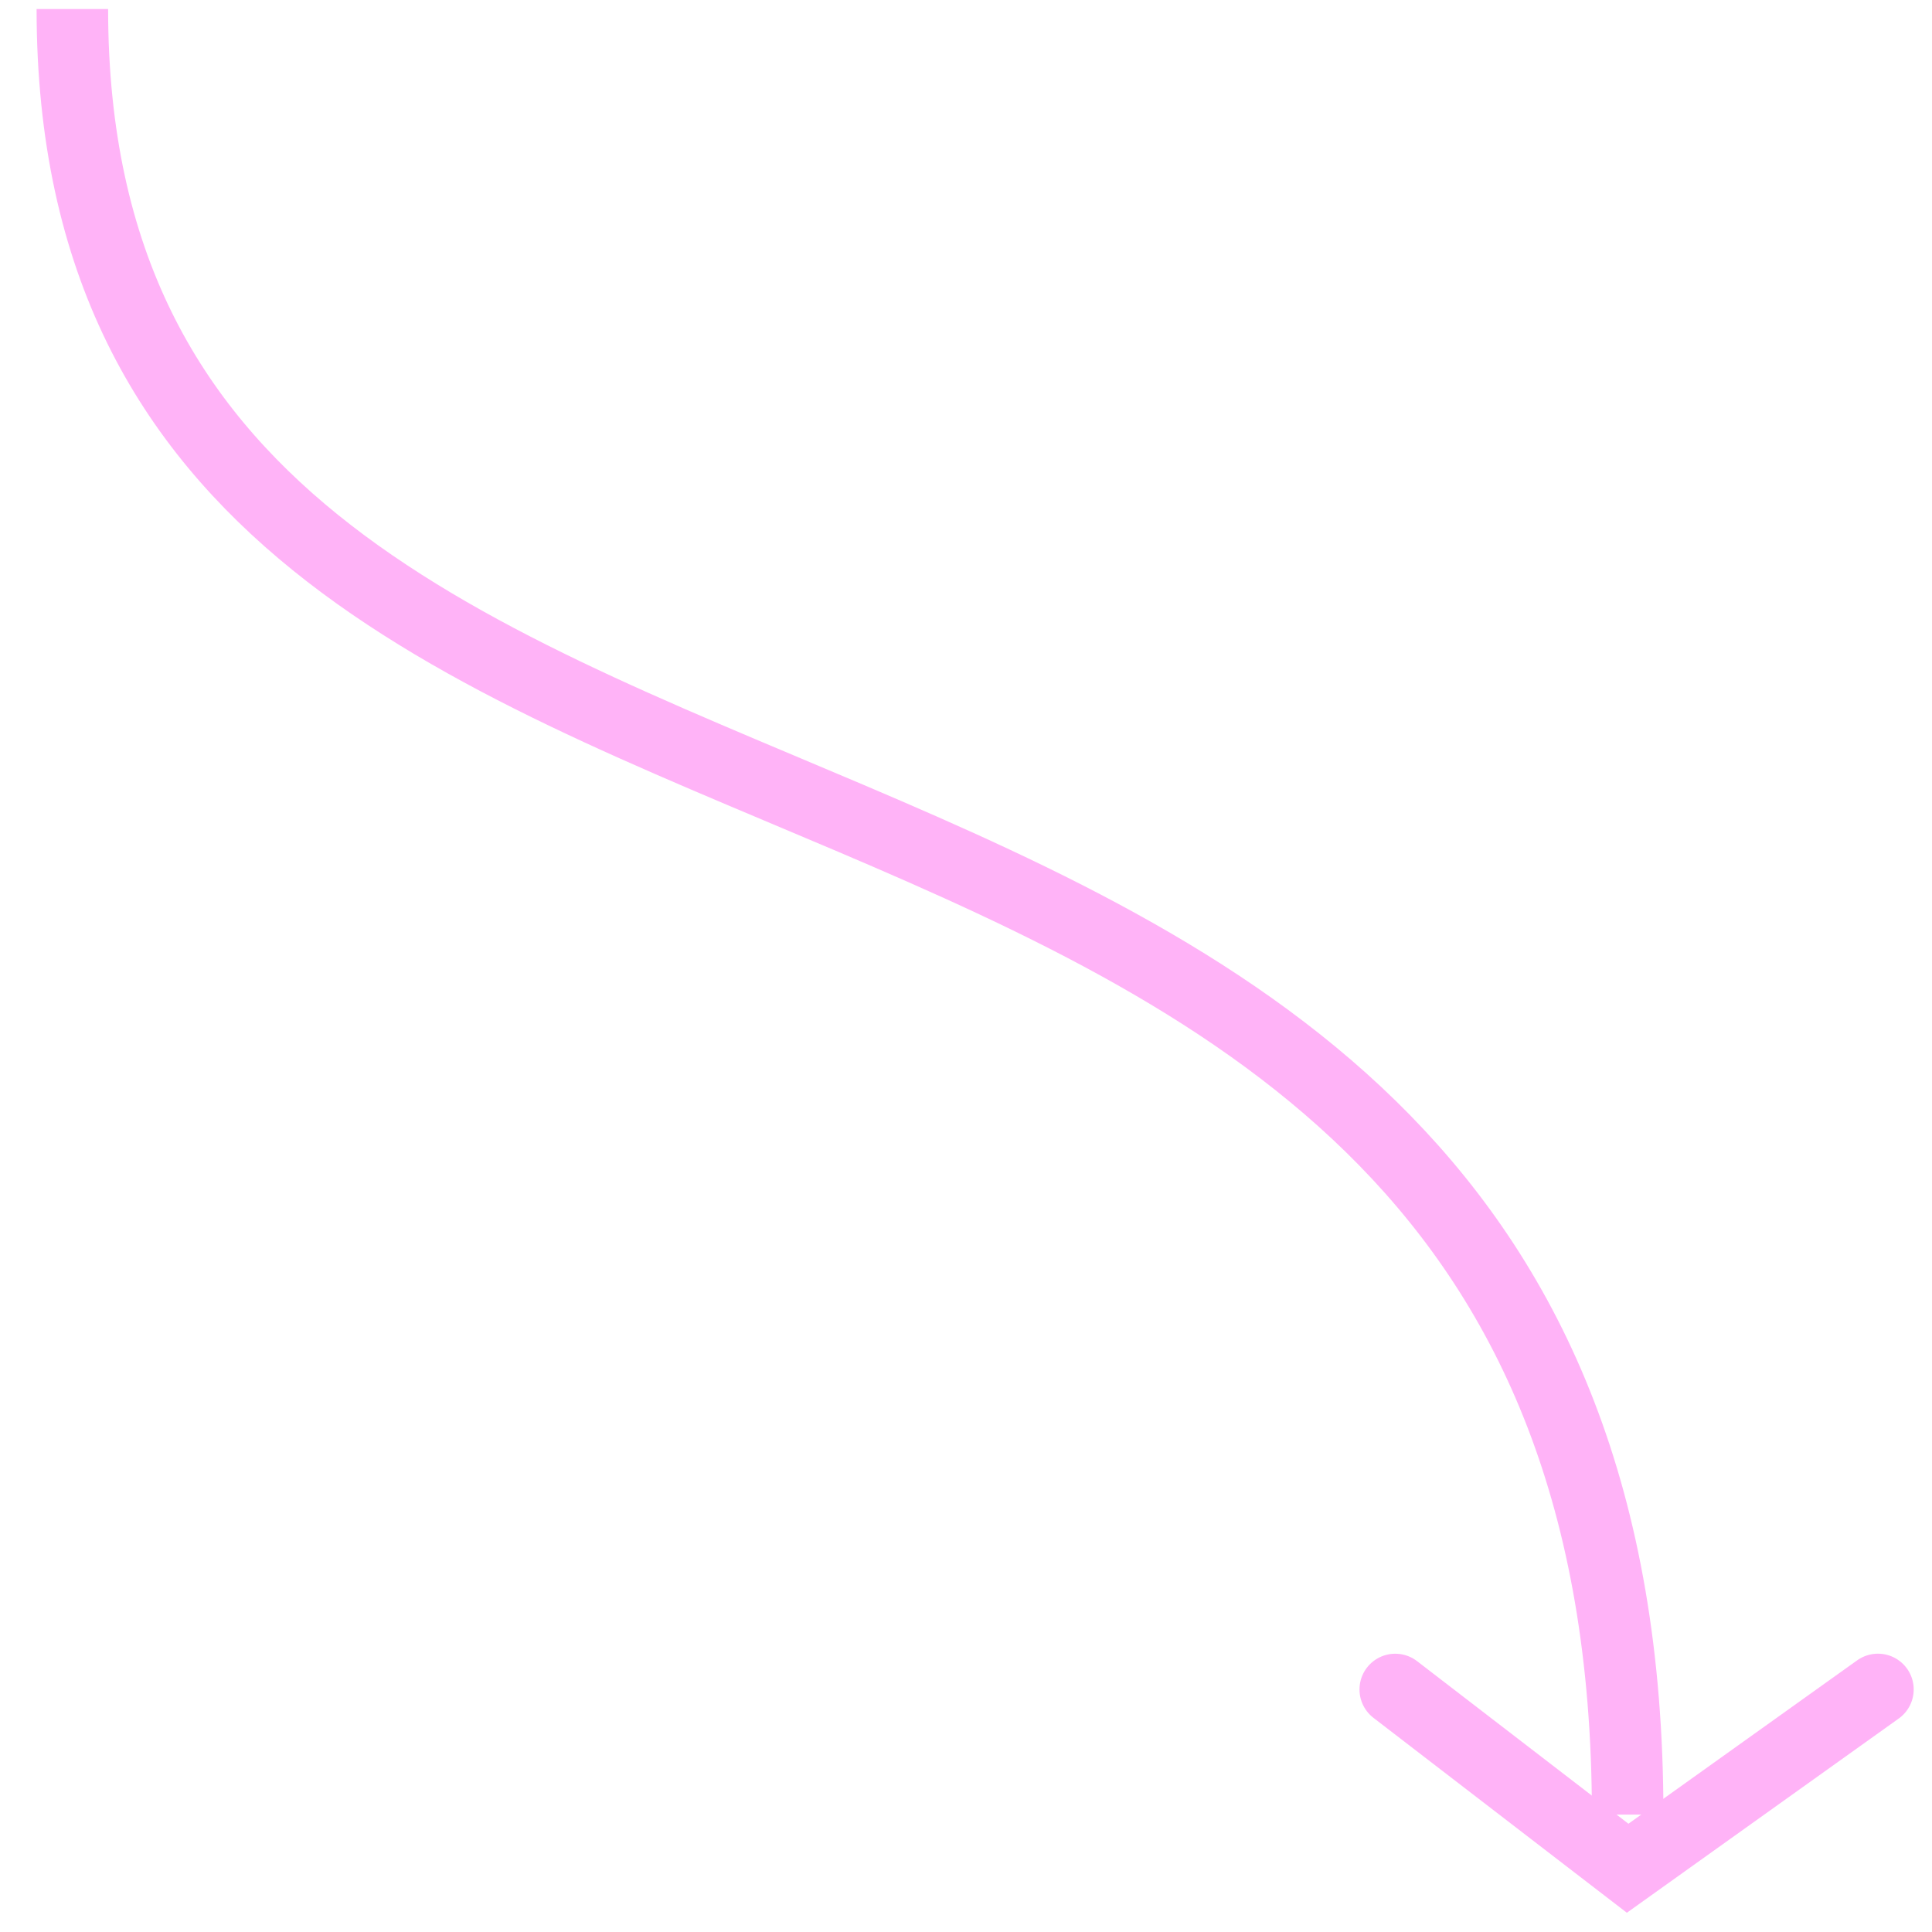 <svg width="51" height="51" fill="none" xmlns="http://www.w3.org/2000/svg"><path d="M1.91.238c0 26.899 41.056 14.157 41.056 47.663" stroke="#FFB3F7" stroke-width="1.888"/><path d="M36.831 44.598l6.135 4.719 6.607-4.72" stroke="#FFB3F7" stroke-width="1.888" stroke-linecap="round"/></svg>